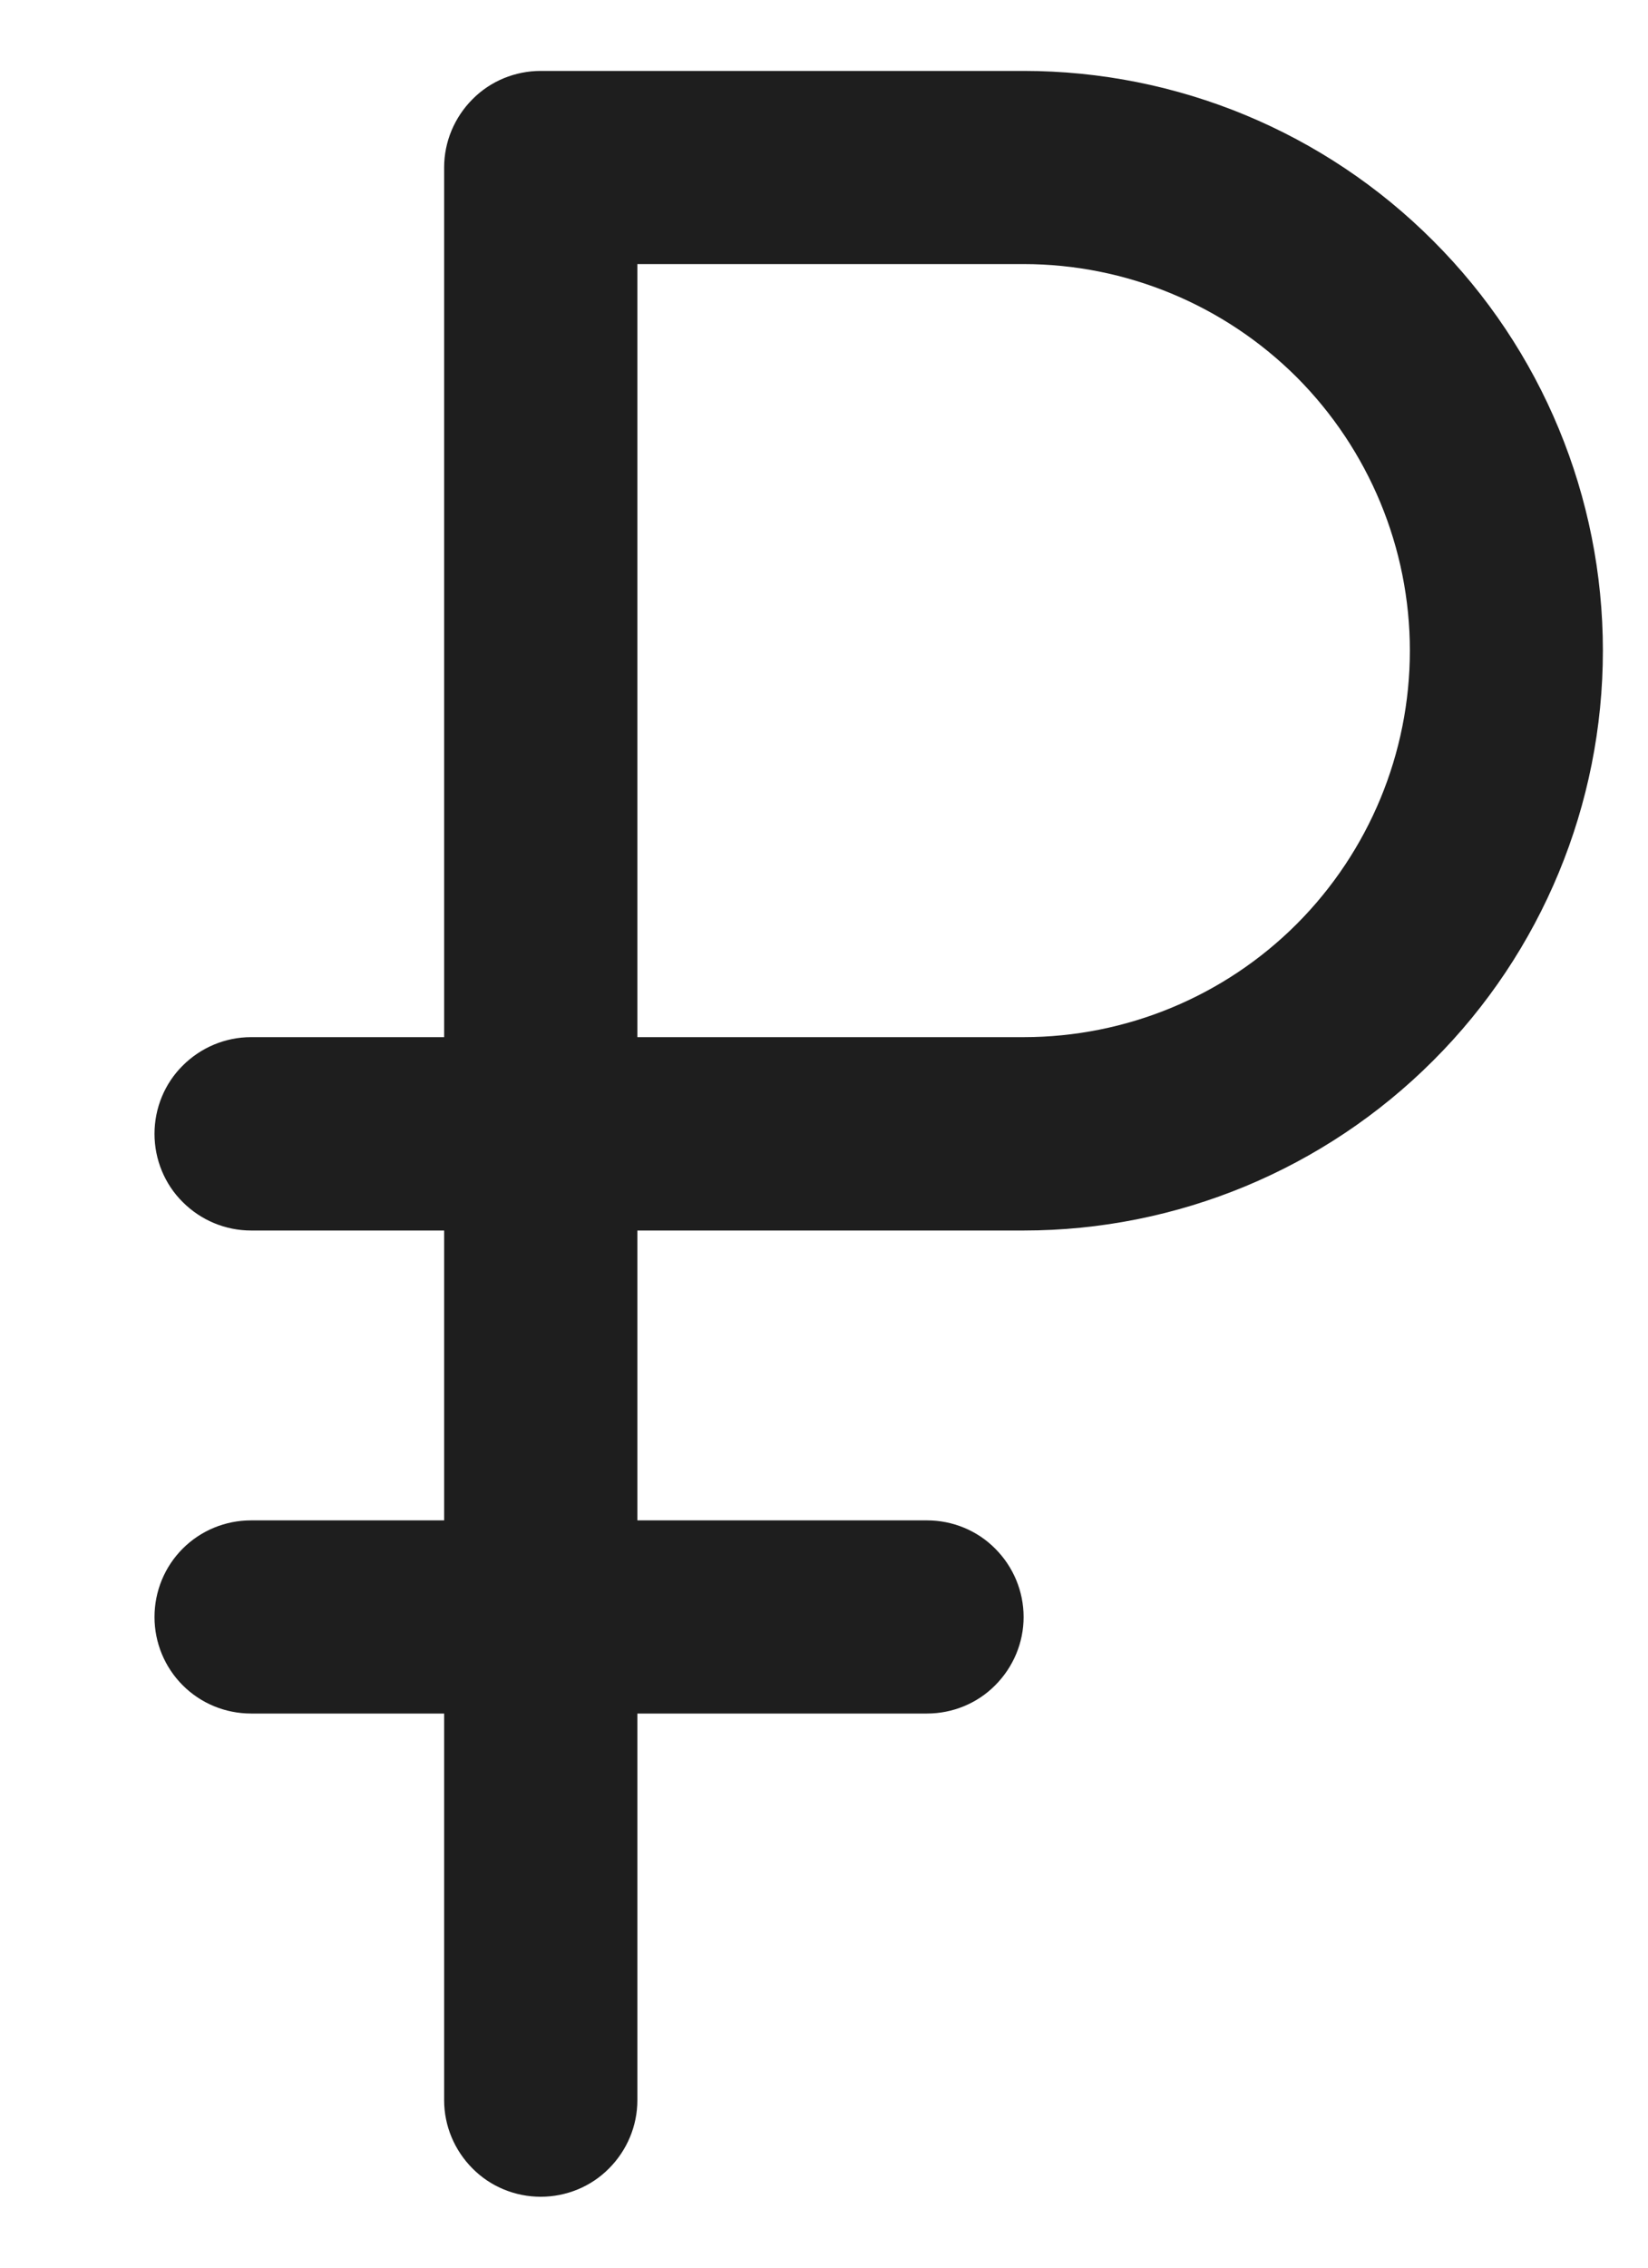 <svg width="8" height="11" viewBox="0 0 8 11" fill="none" xmlns="http://www.w3.org/2000/svg">
<path d="M4.969 0.344H2.625C2.501 0.344 2.381 0.393 2.294 0.481C2.206 0.569 2.156 0.688 2.156 0.812V5.031H1.219C1.094 5.031 0.975 5.081 0.887 5.169C0.799 5.256 0.75 5.376 0.75 5.5C0.75 5.624 0.799 5.744 0.887 5.831C0.975 5.919 1.094 5.969 1.219 5.969H2.156V7.375H1.219C1.094 7.375 0.975 7.424 0.887 7.512C0.799 7.6 0.75 7.719 0.75 7.844C0.75 7.968 0.799 8.087 0.887 8.175C0.975 8.263 1.094 8.312 1.219 8.312H2.156V10.188C2.156 10.312 2.206 10.431 2.294 10.519C2.381 10.607 2.501 10.656 2.625 10.656C2.749 10.656 2.869 10.607 2.956 10.519C3.044 10.431 3.094 10.312 3.094 10.188V8.312H4.5C4.624 8.312 4.744 8.263 4.831 8.175C4.919 8.087 4.969 7.968 4.969 7.844C4.969 7.719 4.919 7.6 4.831 7.512C4.744 7.424 4.624 7.375 4.5 7.375H3.094V5.969H4.969C5.715 5.969 6.43 5.672 6.957 5.145C7.485 4.618 7.781 3.902 7.781 3.156C7.781 2.41 7.485 1.695 6.957 1.168C6.43 0.64 5.715 0.344 4.969 0.344ZM4.969 5.031H3.094V1.281H4.969C5.466 1.281 5.943 1.479 6.295 1.83C6.646 2.182 6.844 2.659 6.844 3.156C6.844 3.654 6.646 4.13 6.295 4.482C5.943 4.834 5.466 5.031 4.969 5.031Z" fill="#1E1E1E"/>
</svg>
